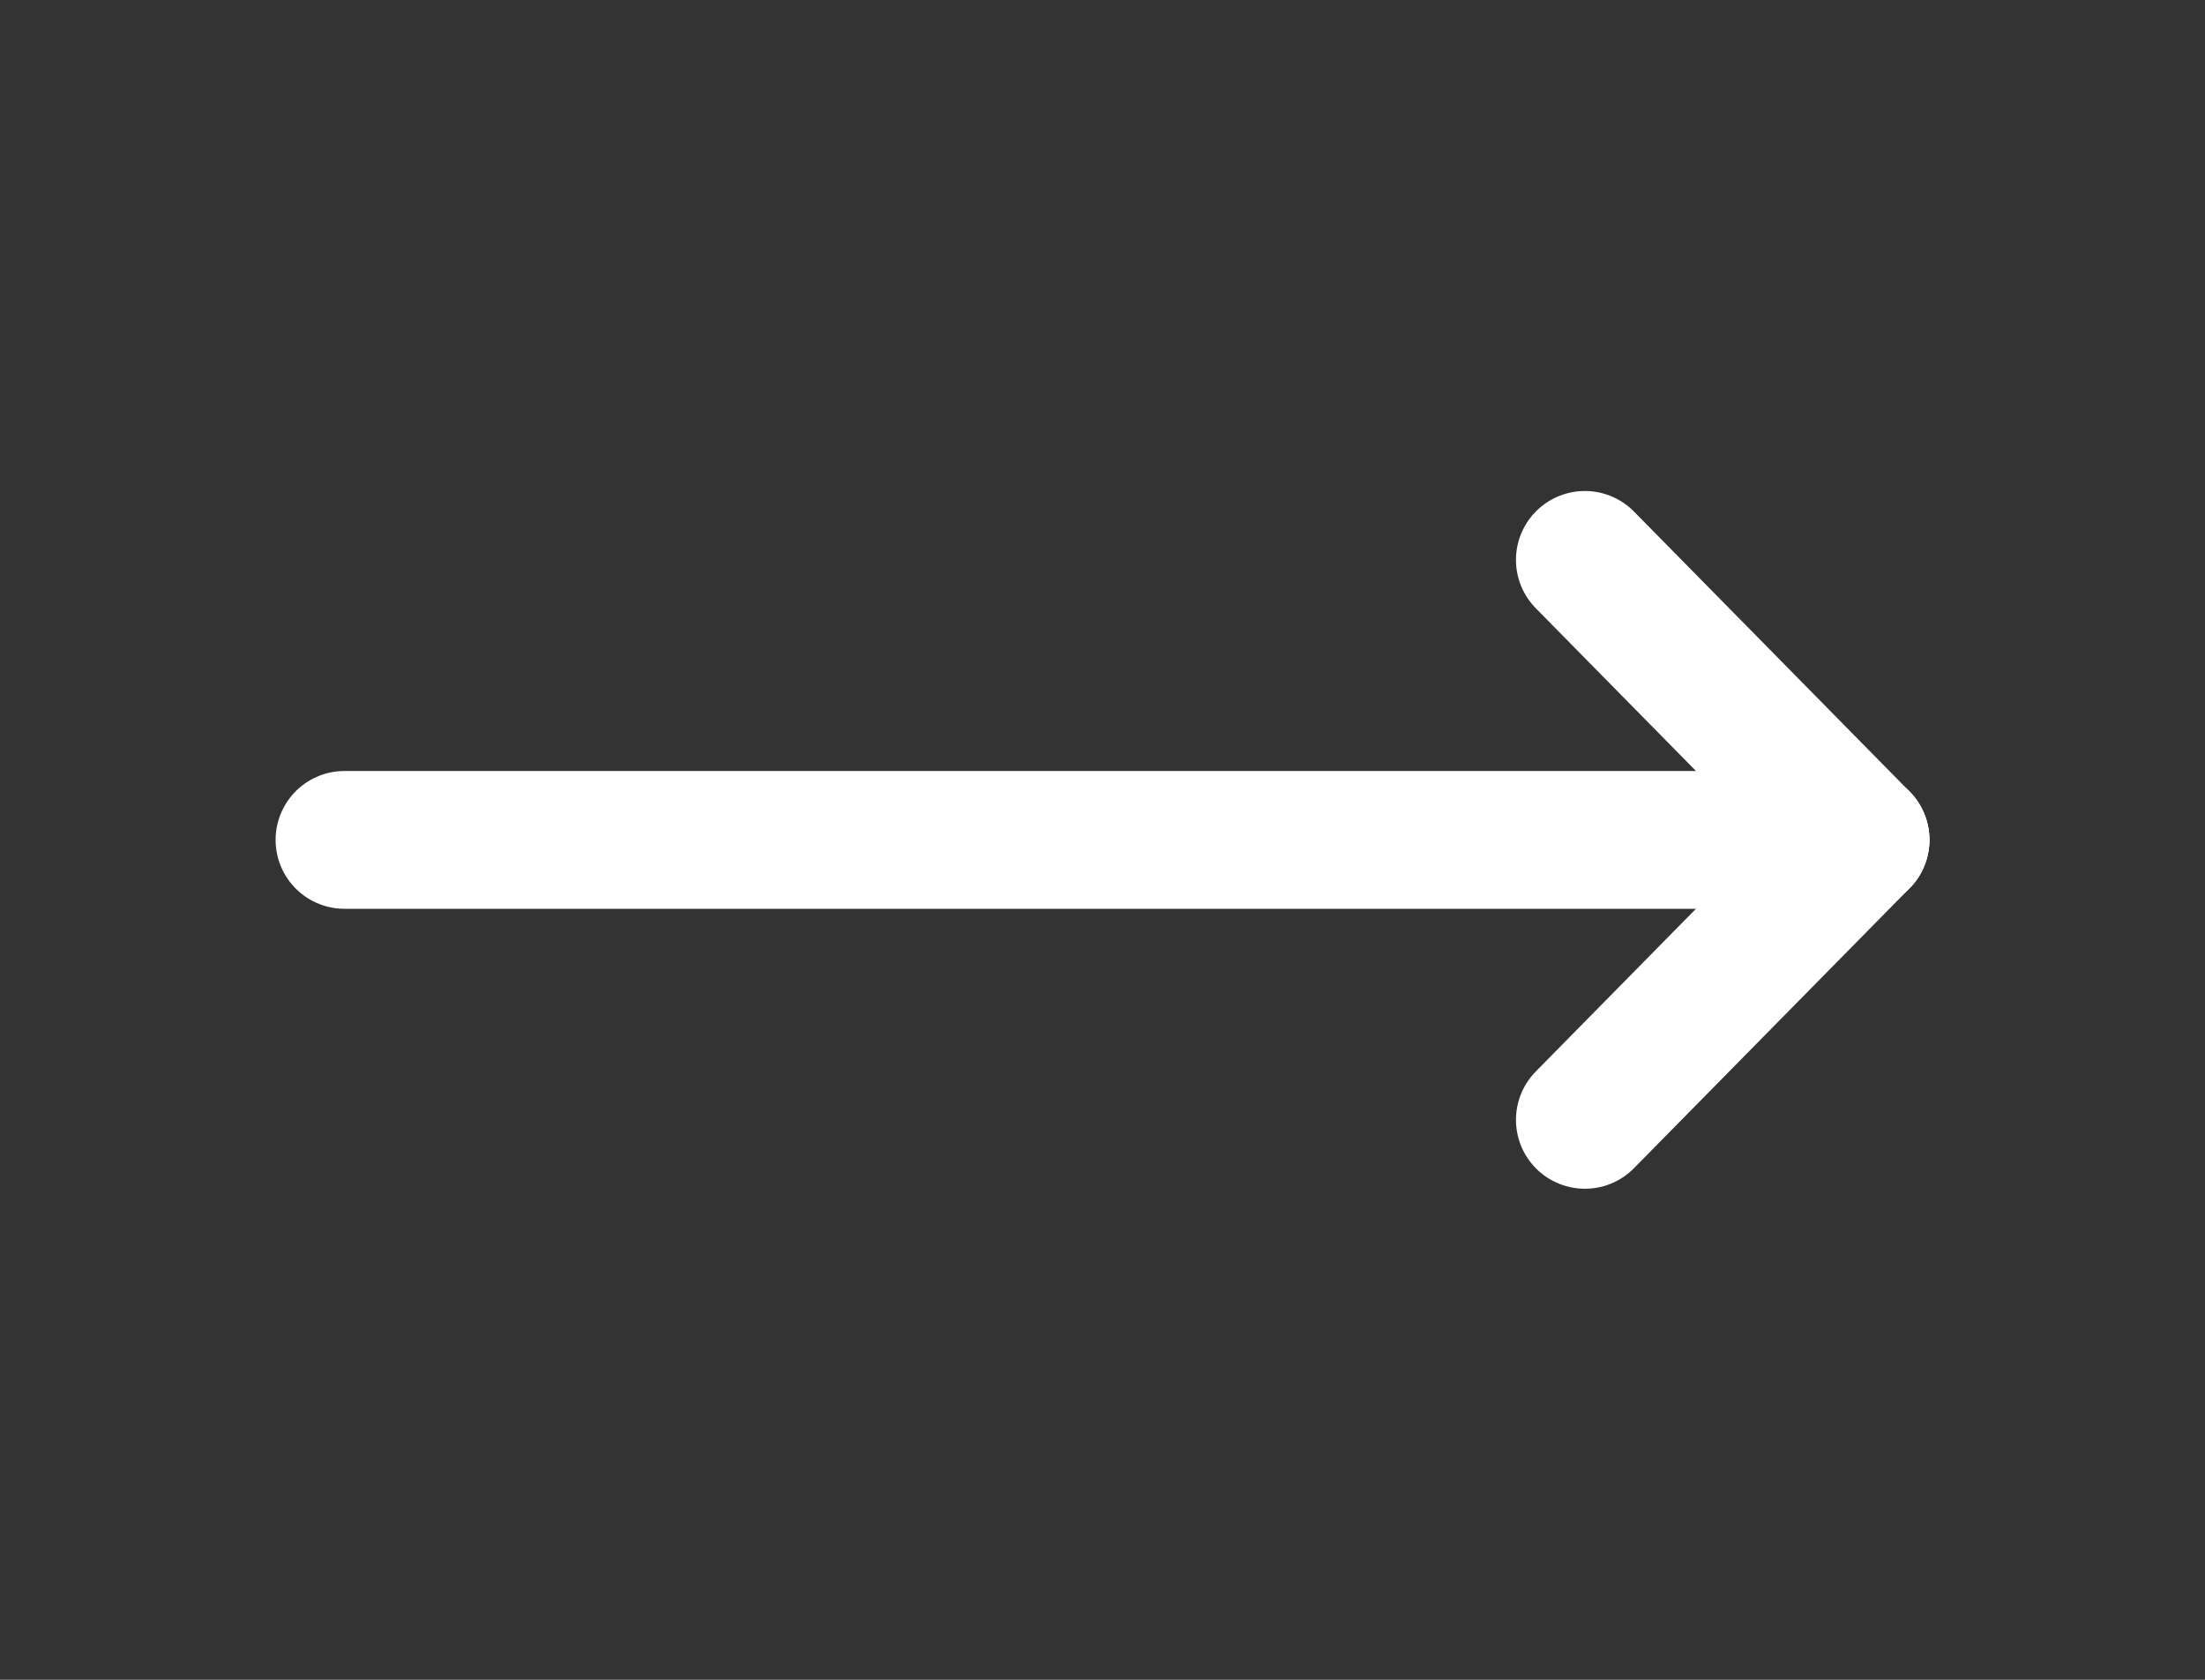 <svg width="42" height="32" viewBox="0 0 42 32" fill="none" xmlns="http://www.w3.org/2000/svg">
<rect x="0" y="0" width="42" height="32" fill="#333333" stroke="none"/>
<g id="Button-arrow">
<path id="Vector" d="M35.438 16H6.562" stroke="white" stroke-width="2.625" stroke-linecap="round" stroke-linejoin="round"/>
<path id="Vector_2" d="M35.438 16L30.188 21.333" stroke="white" stroke-width="2.625" stroke-linecap="round" stroke-linejoin="round"/>
<path id="Vector_3" d="M35.438 16L30.188 10.666" stroke="white" stroke-width="2.625" stroke-linecap="round" stroke-linejoin="round"/>
</g>
</svg>
